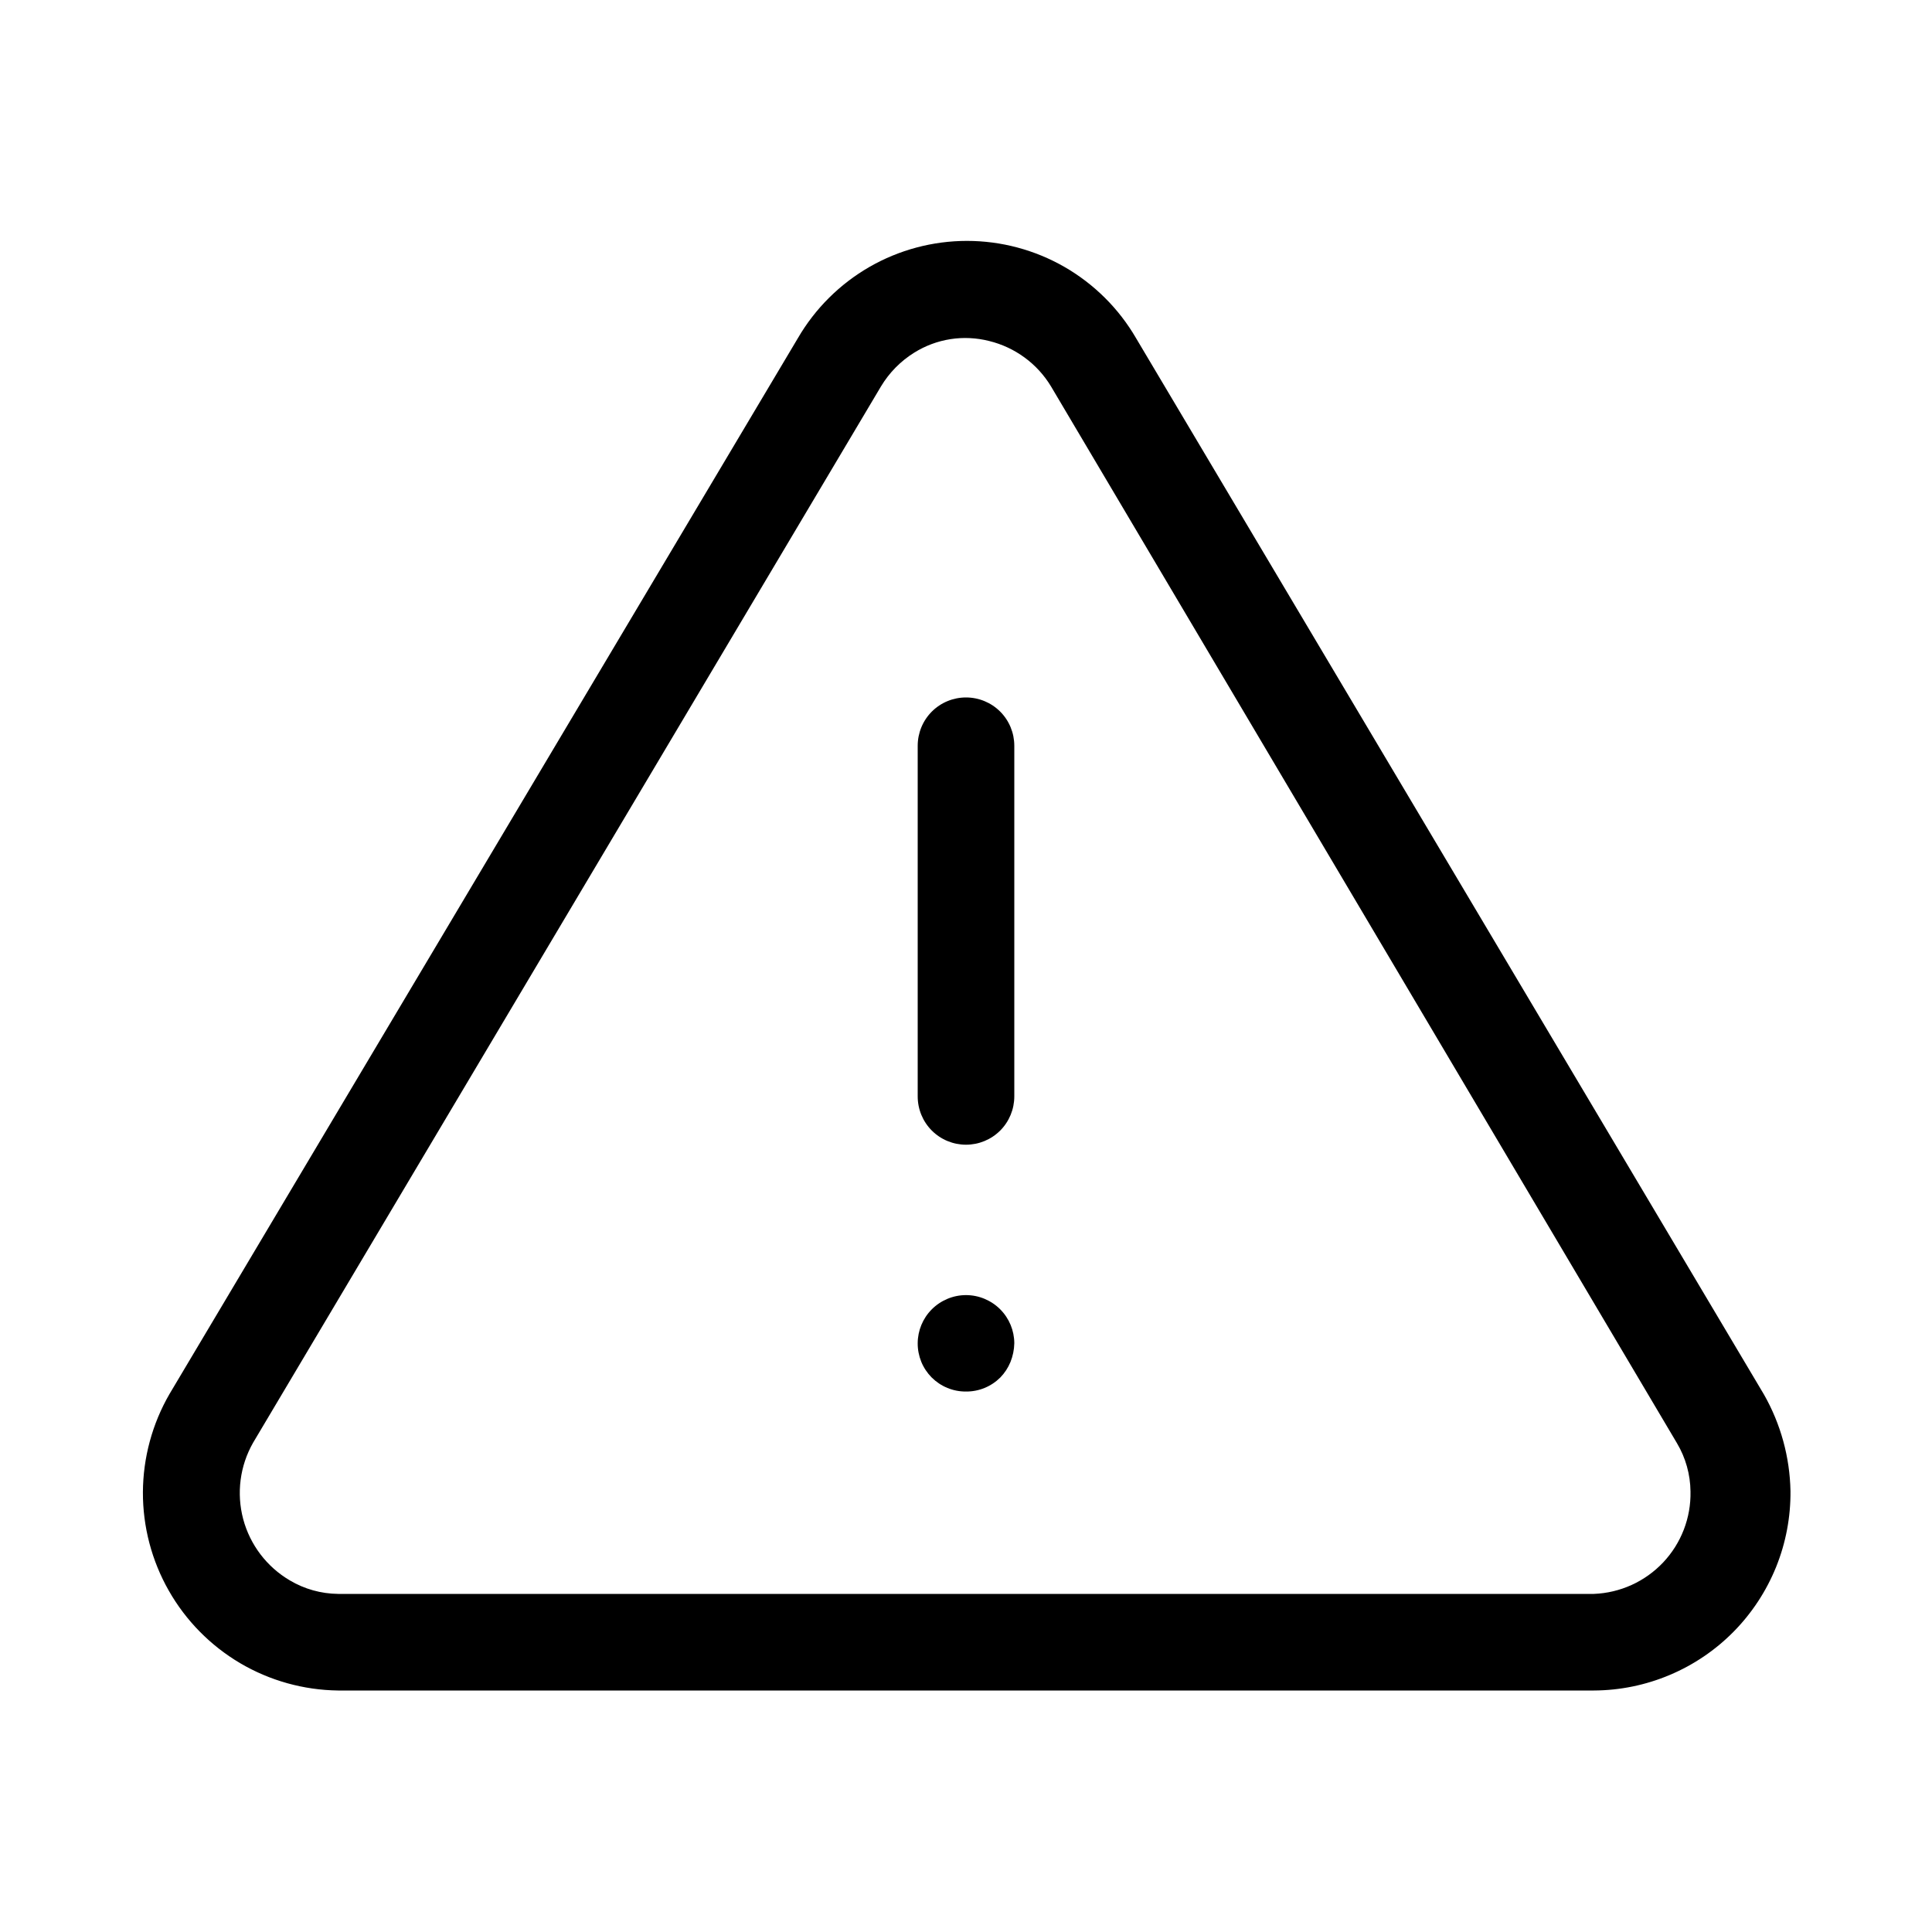 <svg width="32" height="32" viewBox="0 0 32 32" fill="none" xmlns="http://www.w3.org/2000/svg">
<path d="M5.6 28C5.029 27.993 4.469 27.837 3.977 27.547C3.485 27.256 3.077 26.842 2.795 26.345C2.512 25.848 2.365 25.286 2.367 24.715C2.37 24.143 2.522 23.582 2.808 23.088L13.216 5.6C13.501 5.11 13.91 4.704 14.401 4.421C14.892 4.139 15.449 3.99 16.016 3.99C16.583 3.99 17.14 4.139 17.631 4.421C18.122 4.704 18.531 5.11 18.816 5.6L29.216 23.096C29.494 23.584 29.645 24.134 29.656 24.696C29.66 25.127 29.579 25.555 29.418 25.954C29.256 26.354 29.017 26.718 28.715 27.025C28.412 27.332 28.052 27.576 27.655 27.743C27.257 27.911 26.831 27.998 26.4 28H5.6ZM14.592 6.4L4.192 23.896C3.973 24.28 3.915 24.734 4.028 25.161C4.142 25.587 4.419 25.952 4.8 26.176C5.042 26.32 5.318 26.397 5.6 26.4H26.4C26.836 26.383 27.247 26.196 27.547 25.879C27.846 25.562 28.009 25.14 28 24.704C27.997 24.422 27.92 24.146 27.776 23.904L17.408 6.4C17.295 6.213 17.147 6.051 16.971 5.922C16.795 5.793 16.596 5.7 16.384 5.648C16.175 5.595 15.957 5.584 15.744 5.617C15.531 5.65 15.327 5.726 15.144 5.84C14.918 5.98 14.729 6.172 14.592 6.4Z" fill="black"/>
<path d="M16 18.96C15.788 18.96 15.584 18.876 15.434 18.726C15.284 18.576 15.2 18.372 15.2 18.16V12.352C15.2 12.14 15.284 11.936 15.434 11.786C15.584 11.636 15.788 11.552 16 11.552C16.212 11.552 16.416 11.636 16.566 11.786C16.716 11.936 16.8 12.14 16.8 12.352V18.16C16.8 18.372 16.716 18.576 16.566 18.726C16.416 18.876 16.212 18.96 16 18.96Z" fill="black"/>
<path d="M16 23.048C15.895 23.049 15.79 23.029 15.693 22.989C15.595 22.949 15.507 22.89 15.432 22.816C15.358 22.741 15.299 22.653 15.259 22.555C15.22 22.458 15.199 22.353 15.2 22.248C15.201 22.038 15.284 21.837 15.432 21.688C15.506 21.613 15.595 21.554 15.692 21.513C15.79 21.472 15.894 21.451 16 21.451C16.106 21.451 16.21 21.472 16.308 21.513C16.405 21.554 16.494 21.613 16.568 21.688C16.716 21.837 16.799 22.038 16.8 22.248C16.798 22.355 16.776 22.461 16.736 22.56C16.697 22.655 16.64 22.742 16.568 22.816C16.493 22.89 16.405 22.949 16.307 22.989C16.21 23.029 16.105 23.049 16 23.048Z" fill="black"/>
</svg>
